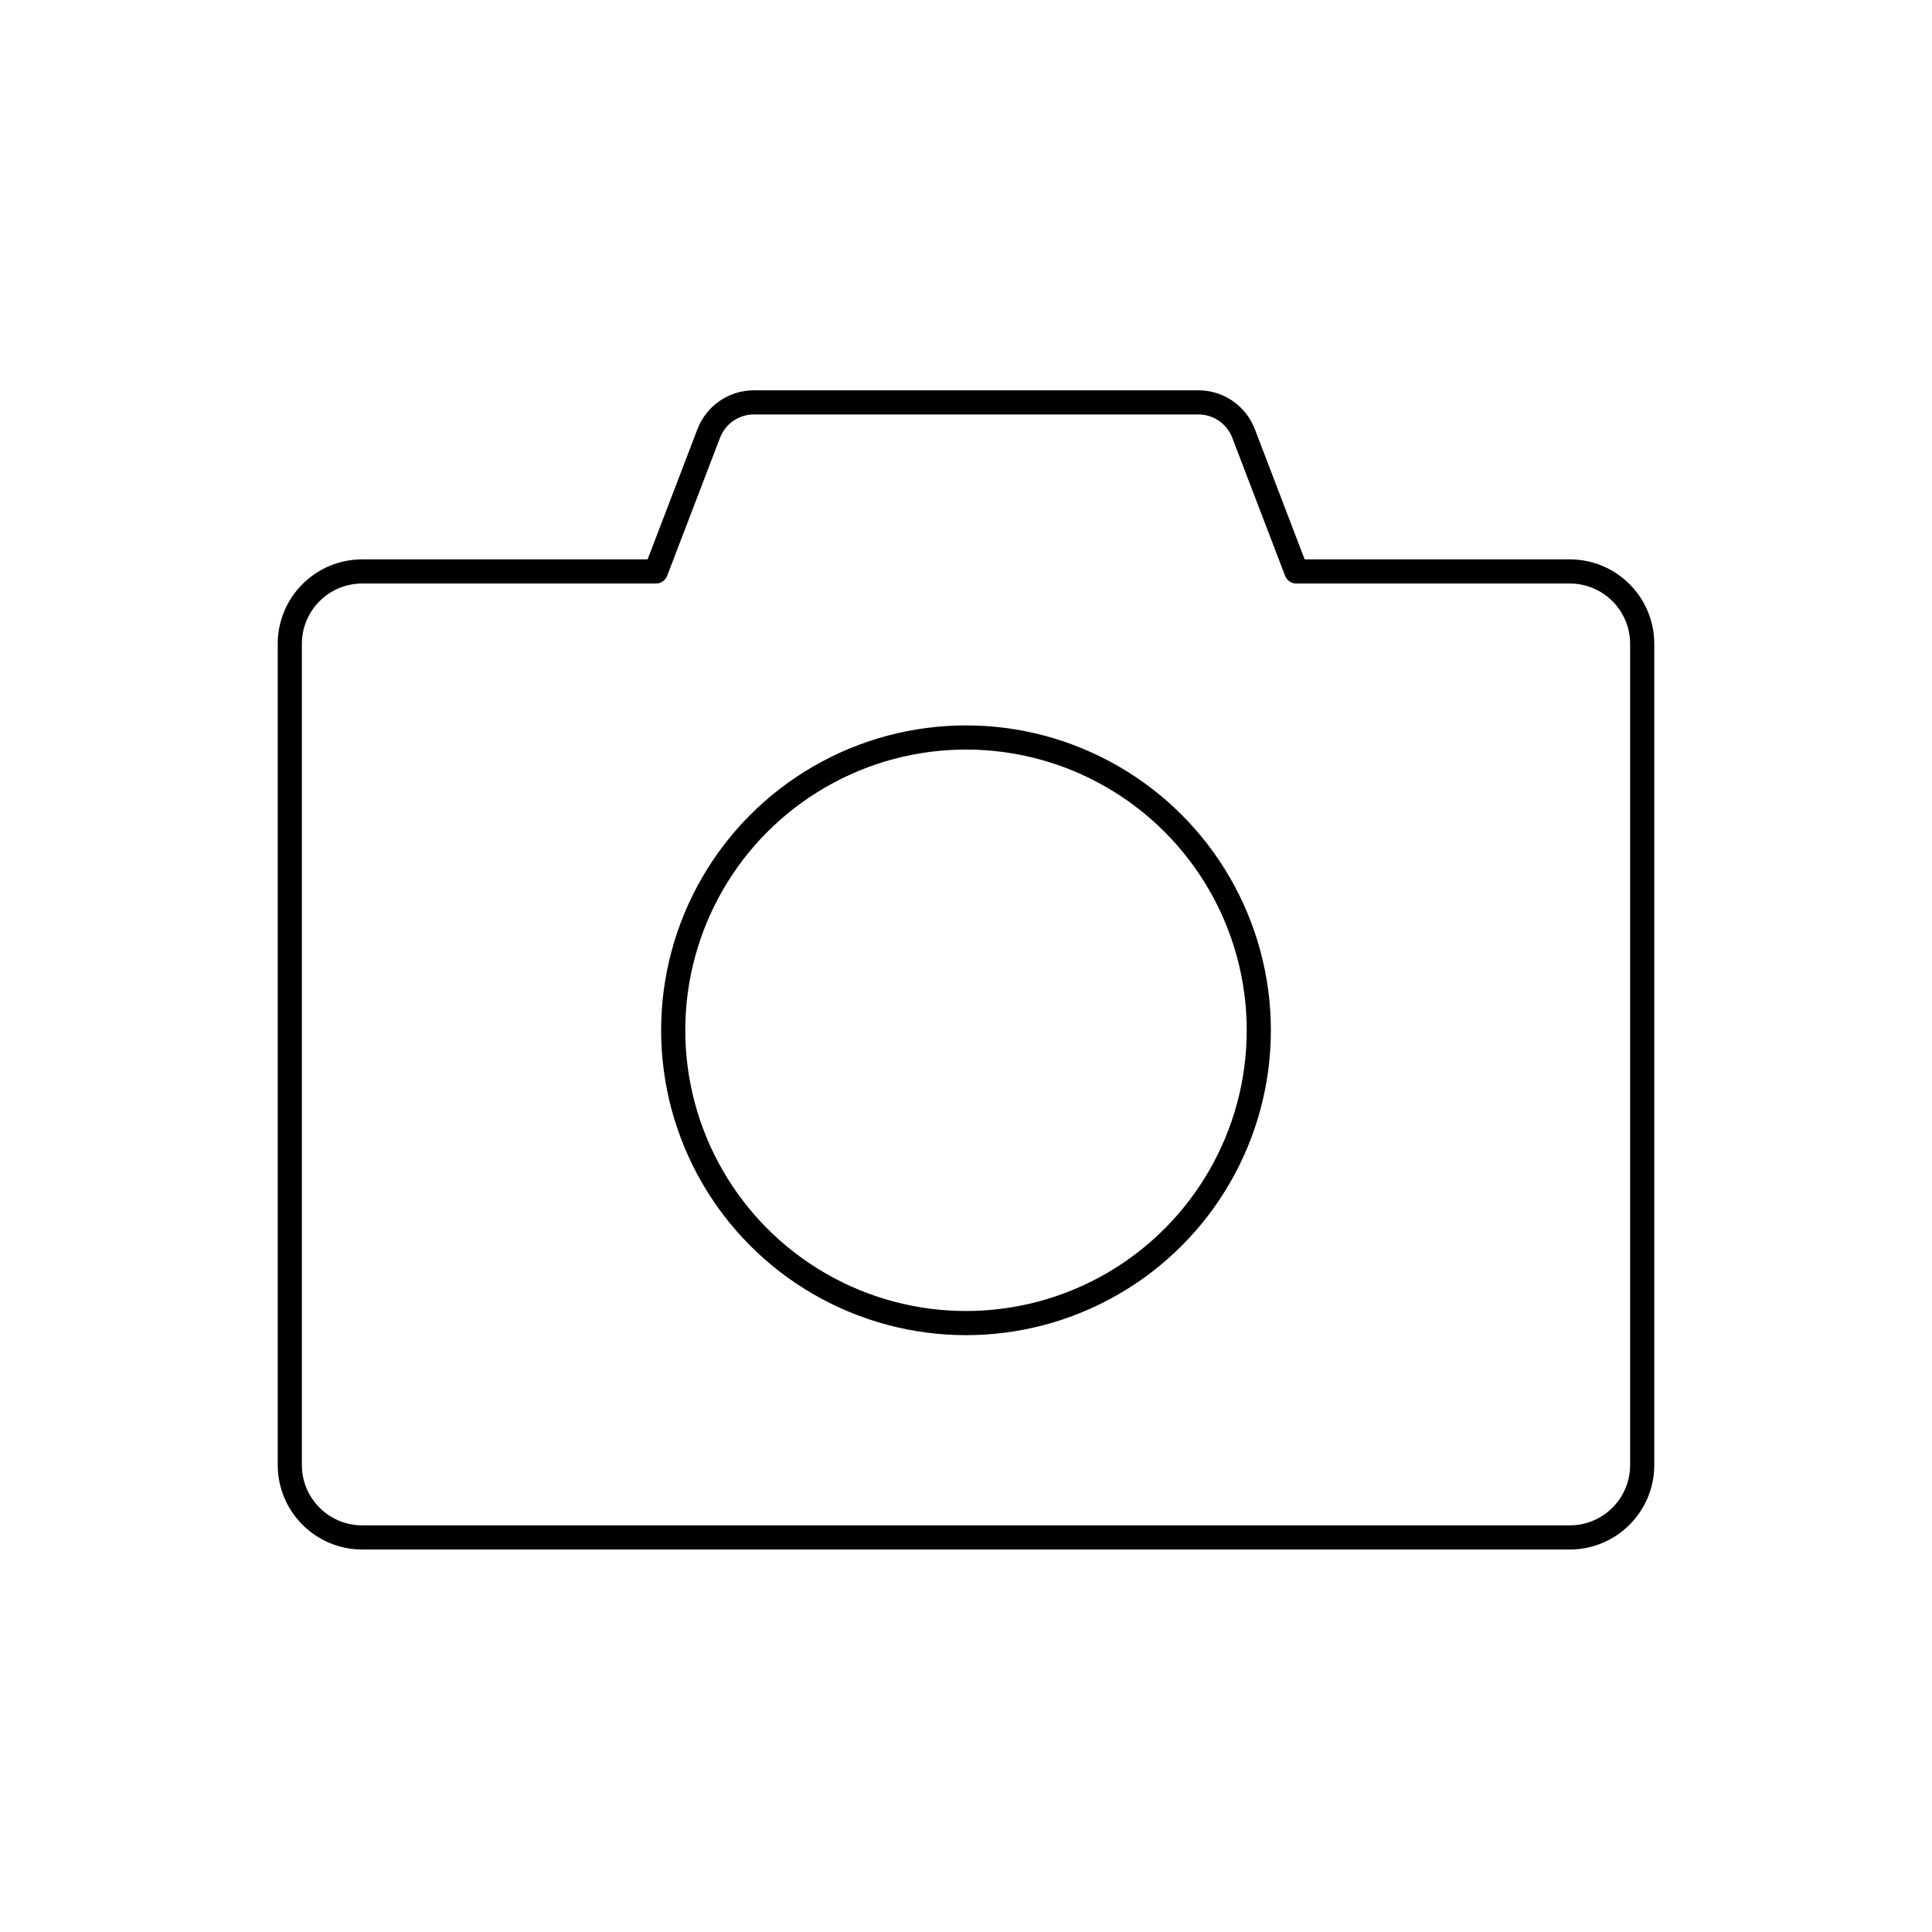 <svg width="80" height="80" viewBox="0 0 80 80" fill="none" xmlns="http://www.w3.org/2000/svg">
  <path d="M27.16 23.662L29.348 17.947C29.644 17.173 30.387 16.662 31.216 16.662L49.624 16.662C50.453 16.662 51.196 17.173 51.492 17.947L53.679 23.662H65C66.657 23.662 68 25.005 68 26.662V60.662C68 62.318 66.657 63.662 65 63.662H15C13.343 63.662 12 62.318 12 60.662V26.662C12 25.005 13.343 23.662 15 23.662H27.16Z" stroke="currentColor" stroke-linecap="round" stroke-linejoin="round" />
  <path d="M33.938 32.162C37.689 29.996 42.311 29.996 46.062 32.162C49.813 34.327 52.124 38.33 52.124 42.662C52.124 46.993 49.813 50.996 46.062 53.162C42.311 55.327 37.689 55.327 33.938 53.162C30.186 50.996 27.876 46.993 27.876 42.662C27.876 38.33 30.186 34.327 33.938 32.162Z" stroke="currentColor" stroke-linecap="round" stroke-linejoin="round" />
</svg>